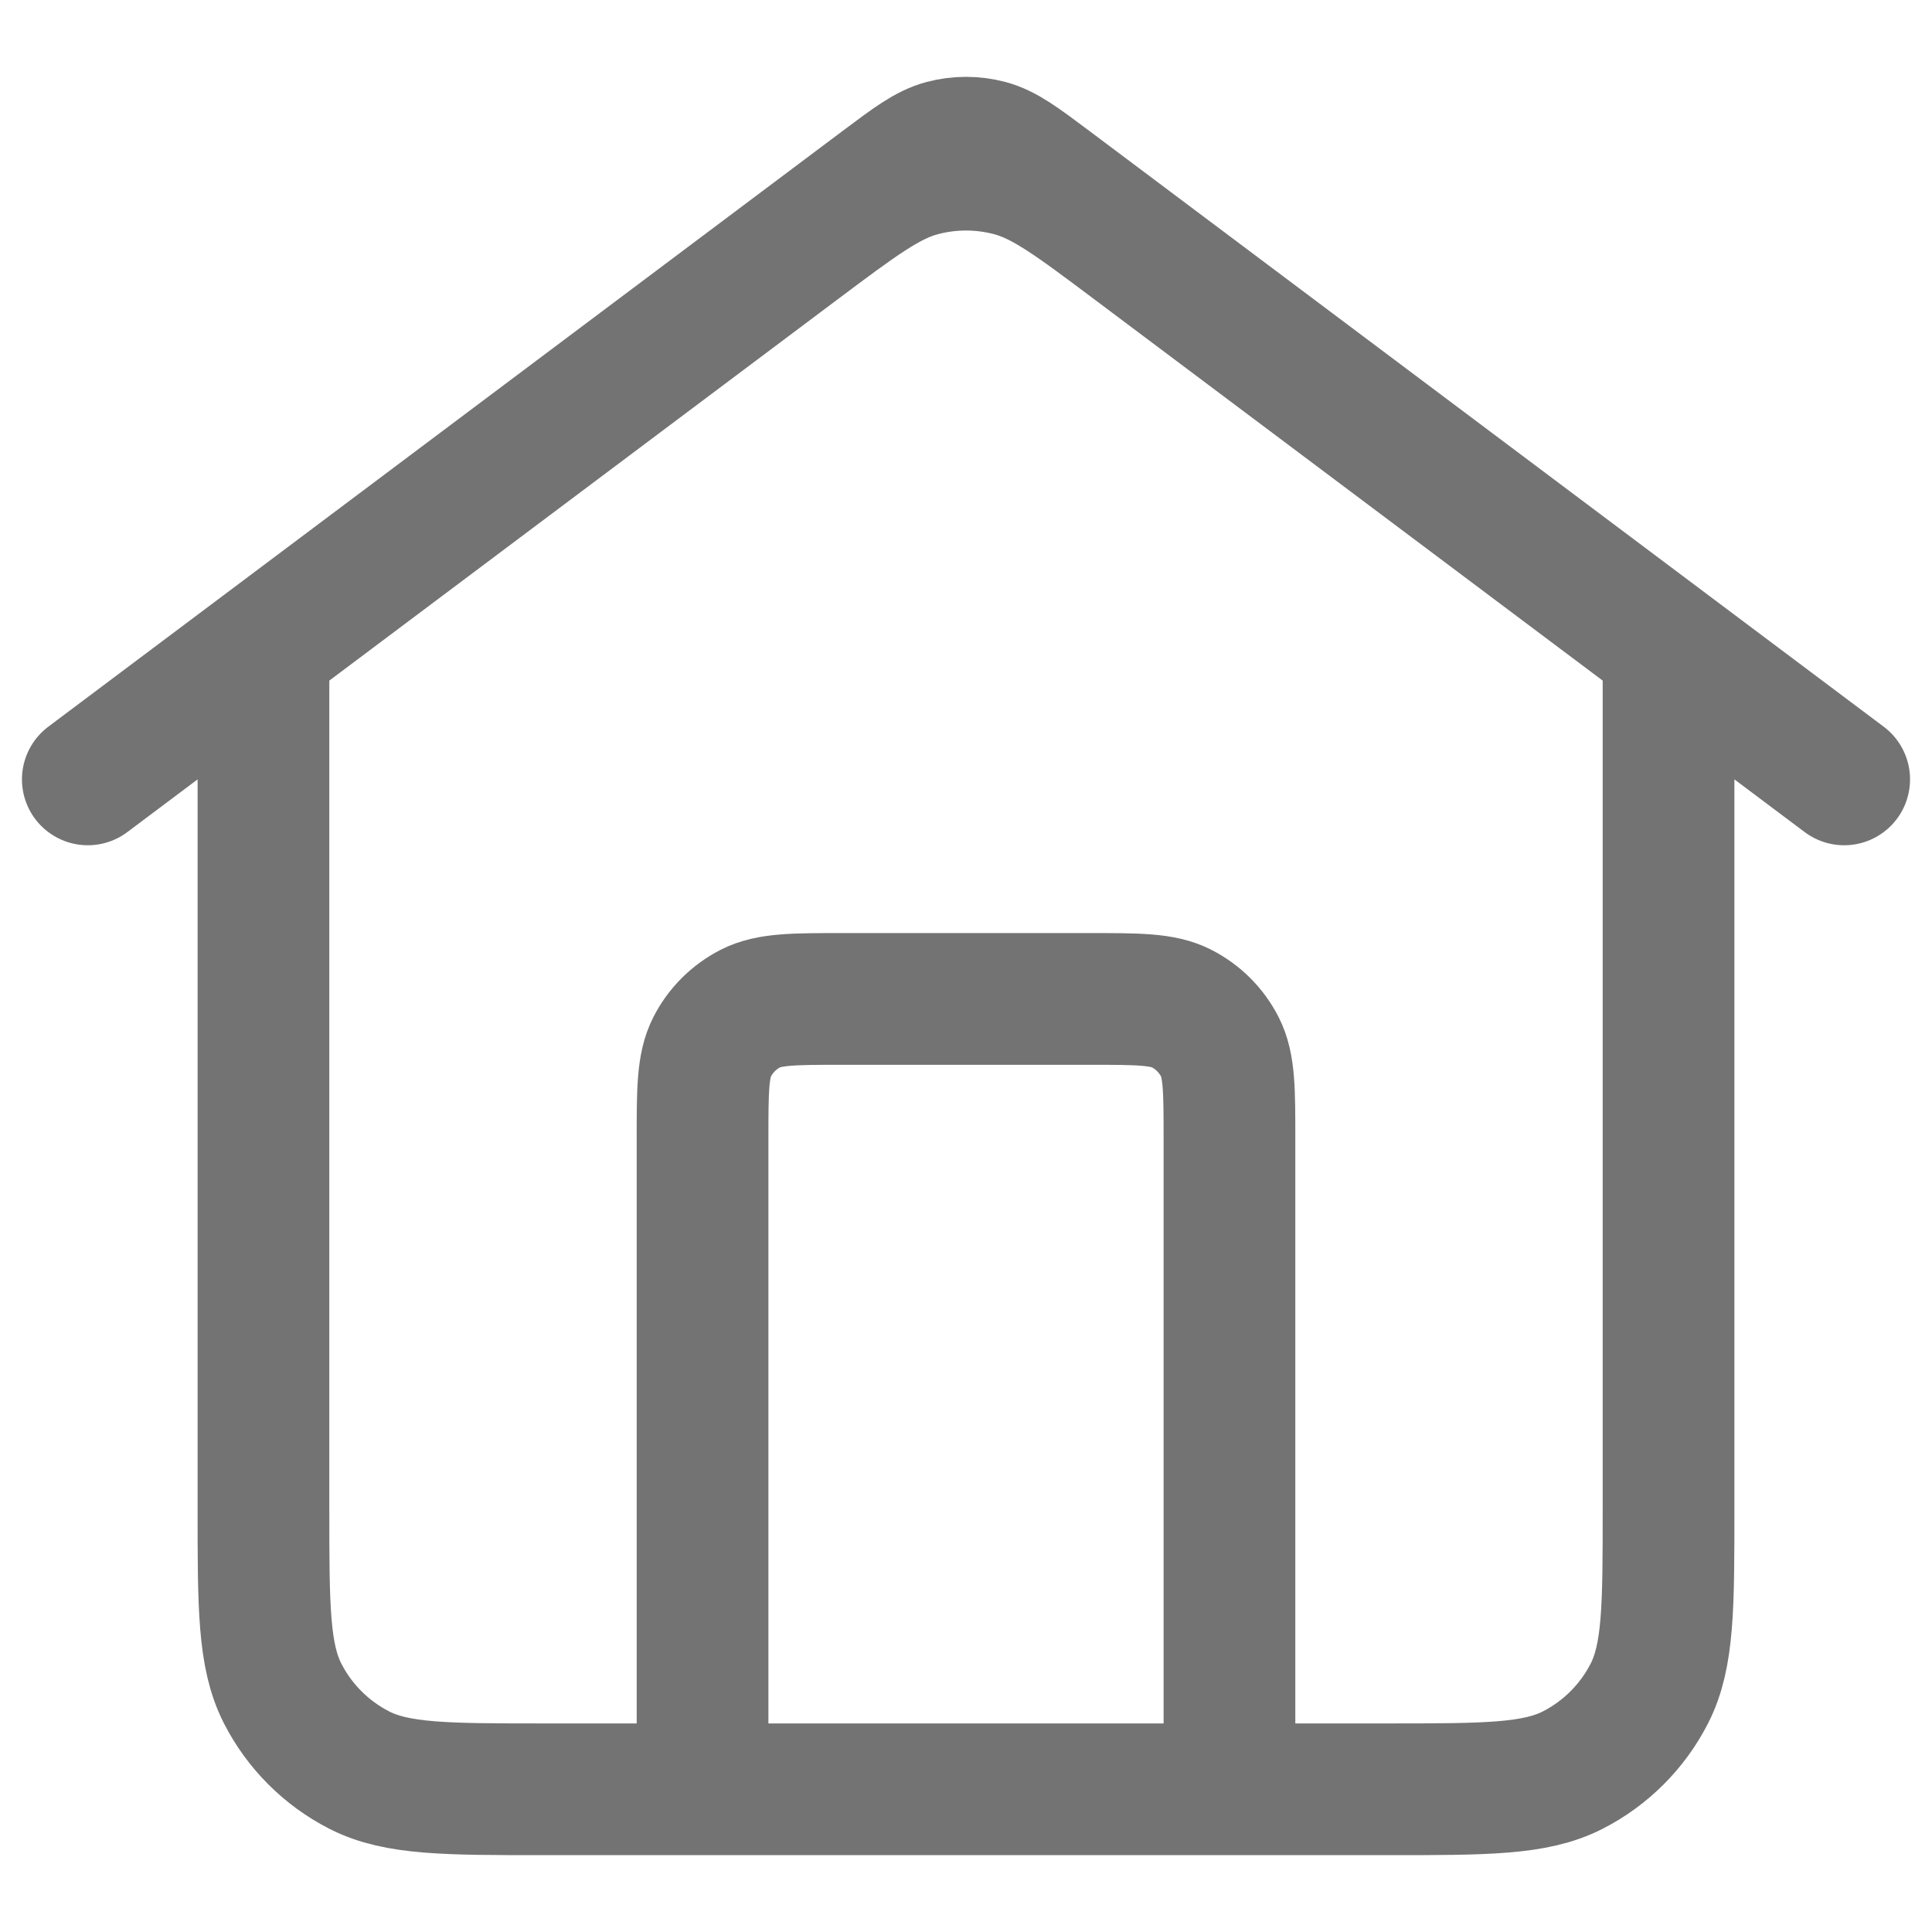 <svg width="22" height="22" viewBox="0 0 22 22" fill="none" xmlns="http://www.w3.org/2000/svg">
<path d="M8 20.375V12.975C8 12.415 8 12.135 8.109 11.921C8.205 11.733 8.358 11.58 8.546 11.484C8.76 11.375 9.04 11.375 9.6 11.375H12.4C12.96 11.375 13.24 11.375 13.454 11.484C13.642 11.58 13.795 11.733 13.891 11.921C14 12.135 14 12.415 14 12.975V20.375M1 8.875L10.04 2.095C10.384 1.837 10.556 1.708 10.745 1.658C10.912 1.614 11.088 1.614 11.255 1.658C11.444 1.708 11.616 1.837 11.96 2.095L21 8.875M3 7.375V17.175C3 18.295 3 18.855 3.218 19.283C3.41 19.659 3.716 19.965 4.092 20.157C4.52 20.375 5.08 20.375 6.2 20.375H15.8C16.92 20.375 17.48 20.375 17.908 20.157C18.284 19.965 18.59 19.659 18.782 19.283C19 18.855 19 18.295 19 17.175V7.375L12.92 2.815C12.232 2.299 11.887 2.04 11.509 1.941C11.175 1.853 10.825 1.853 10.491 1.941C10.113 2.04 9.769 2.299 9.08 2.815L3 7.375Z" stroke="#737373" stroke-width="1.5" stroke-linecap="round" stroke-linejoin="round"/>
</svg>
